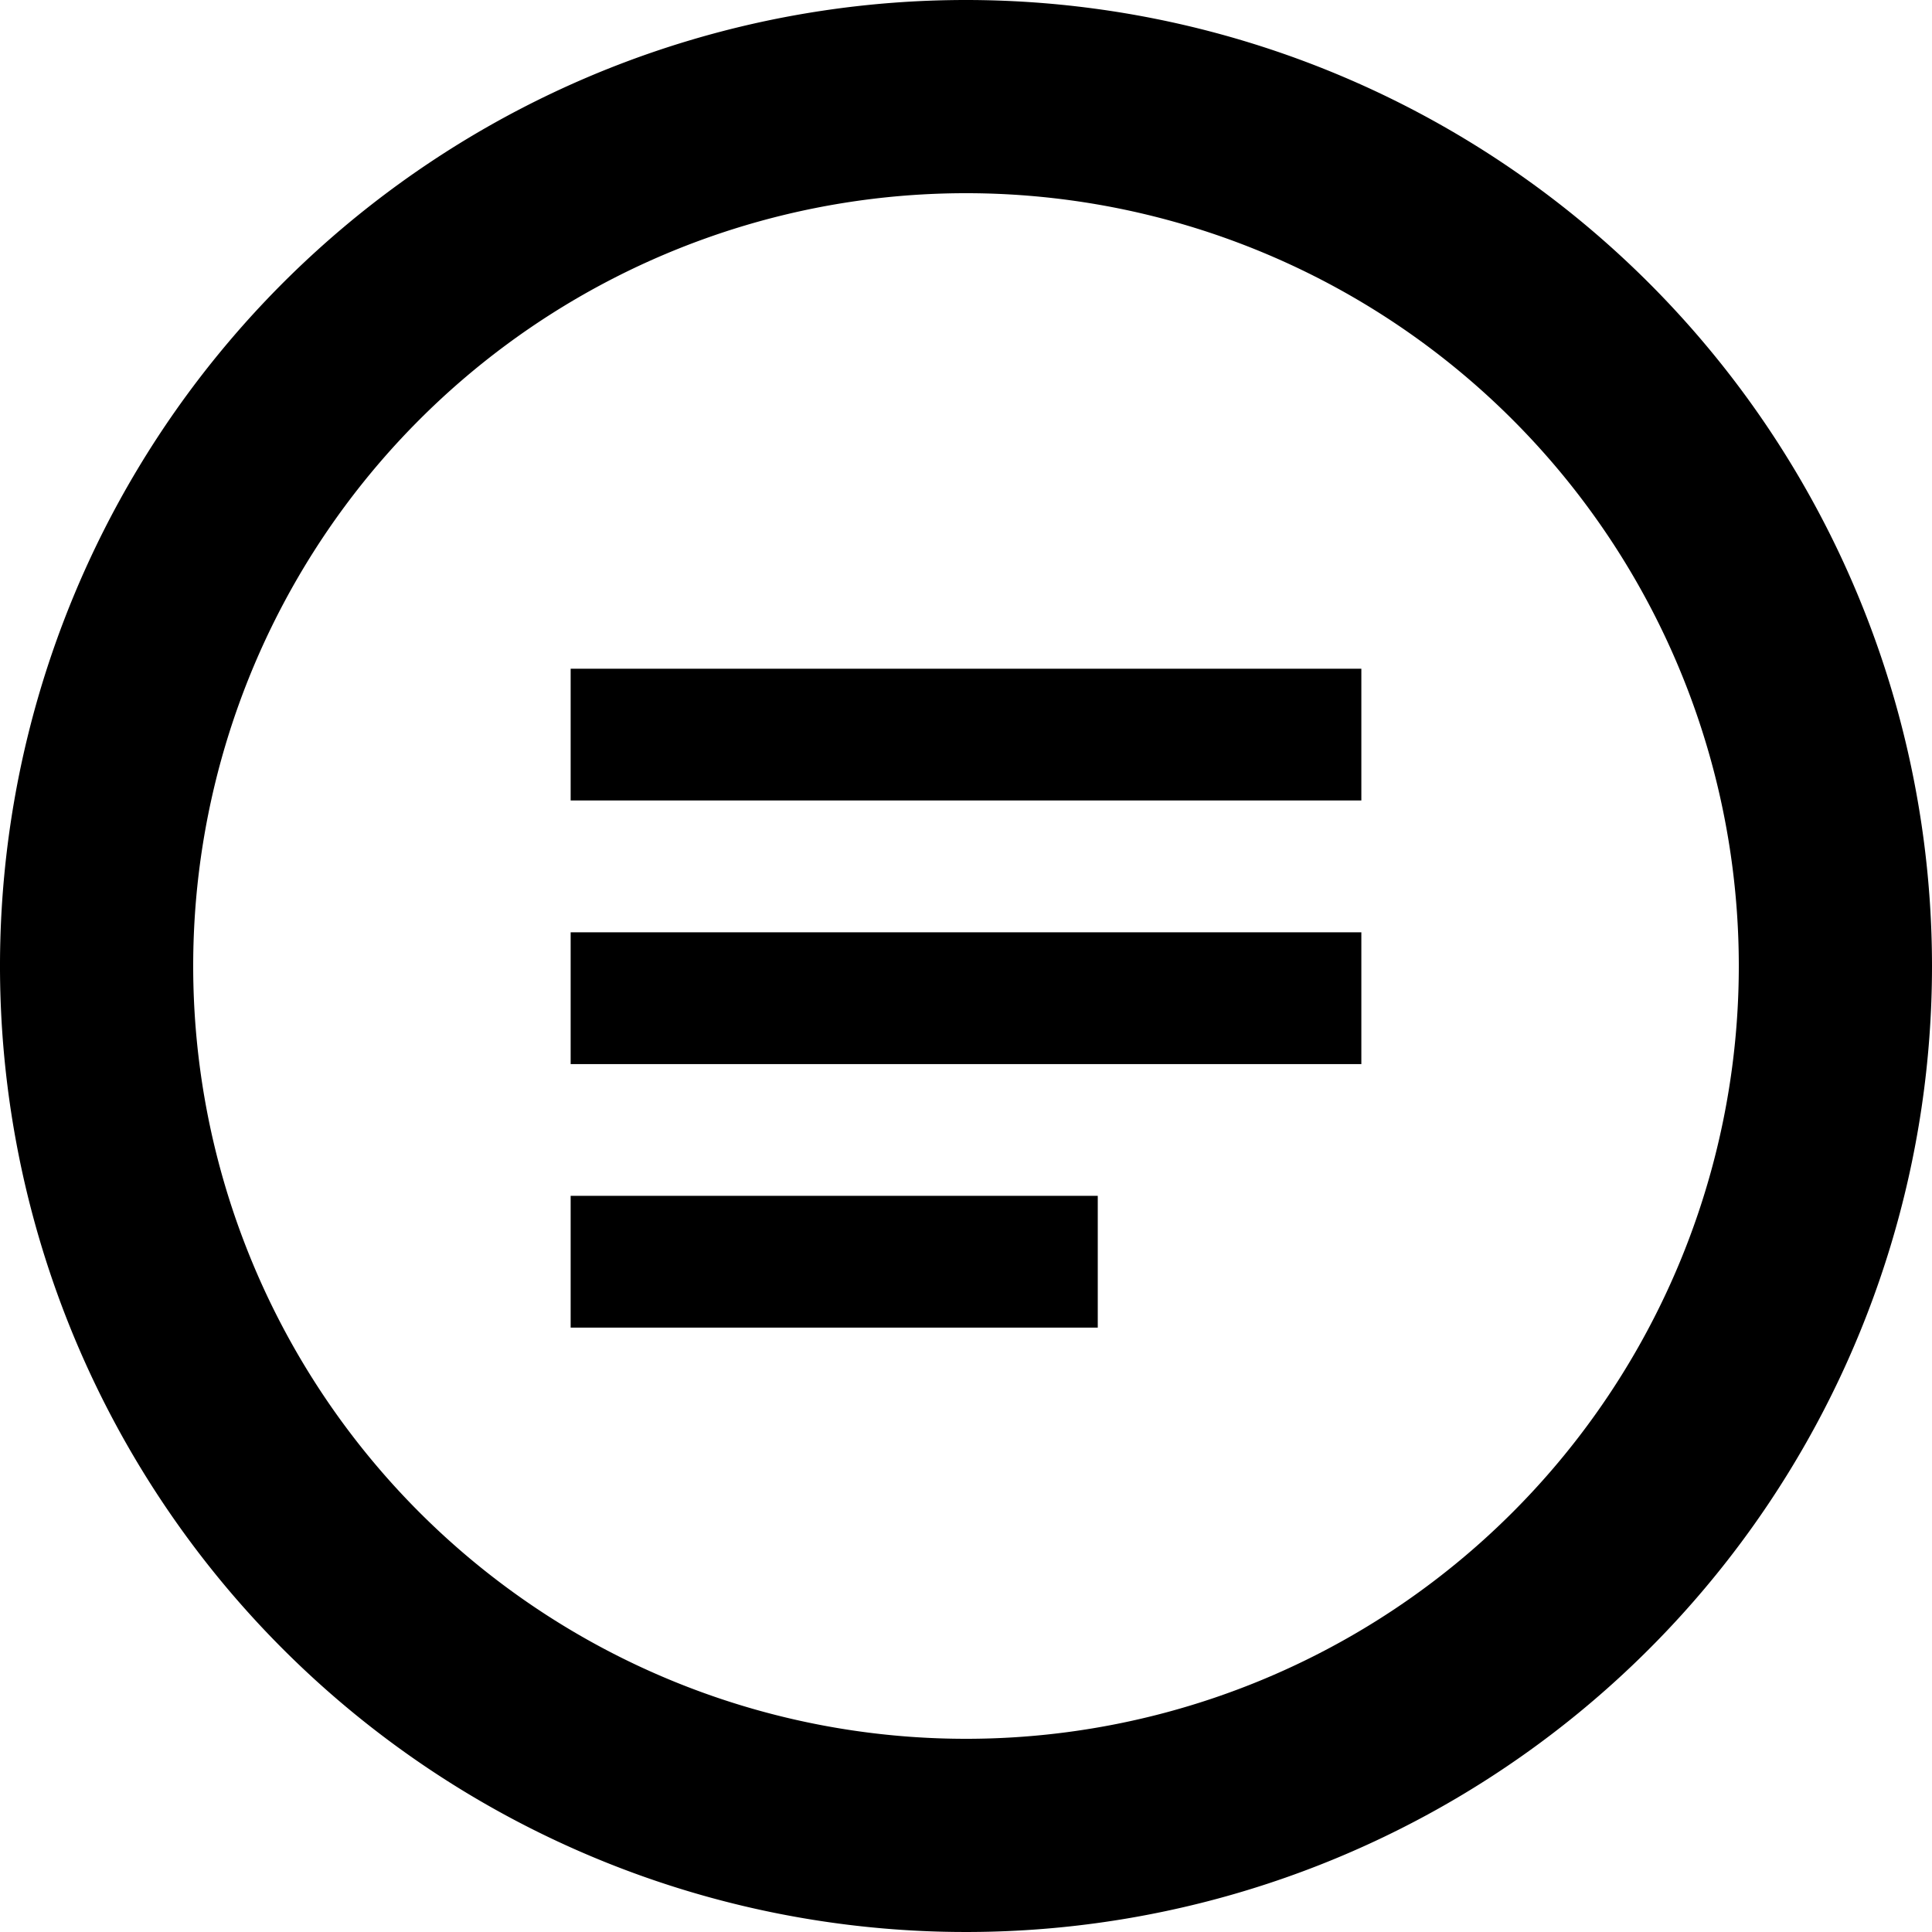 <svg xmlns="http://www.w3.org/2000/svg" width="30" height="30" viewBox="0 0 30 30">
  <g id="Group_8" data-name="Group 8" transform="translate(-346 -136)">
    <path id="Icon_material-timelapse" data-name="Icon material-timelapse" d="M18,3A15,15,0,1,0,33,18,15.005,15.005,0,0,0,18,3Zm0,27A12,12,0,1,1,30,18,12,12,0,0,1,18,30Z" transform="translate(343 133)"/>
    <path id="Icon_material-playlist-add-check" data-name="Icon material-playlist-add-check" d="M15.278,13.093H3v2.046H15.278Zm0-4.093H3v2.046H15.278ZM3,19.231h8.185V17.185H3Z" transform="translate(351.861 137.384)"/>
  </g>
</svg>
